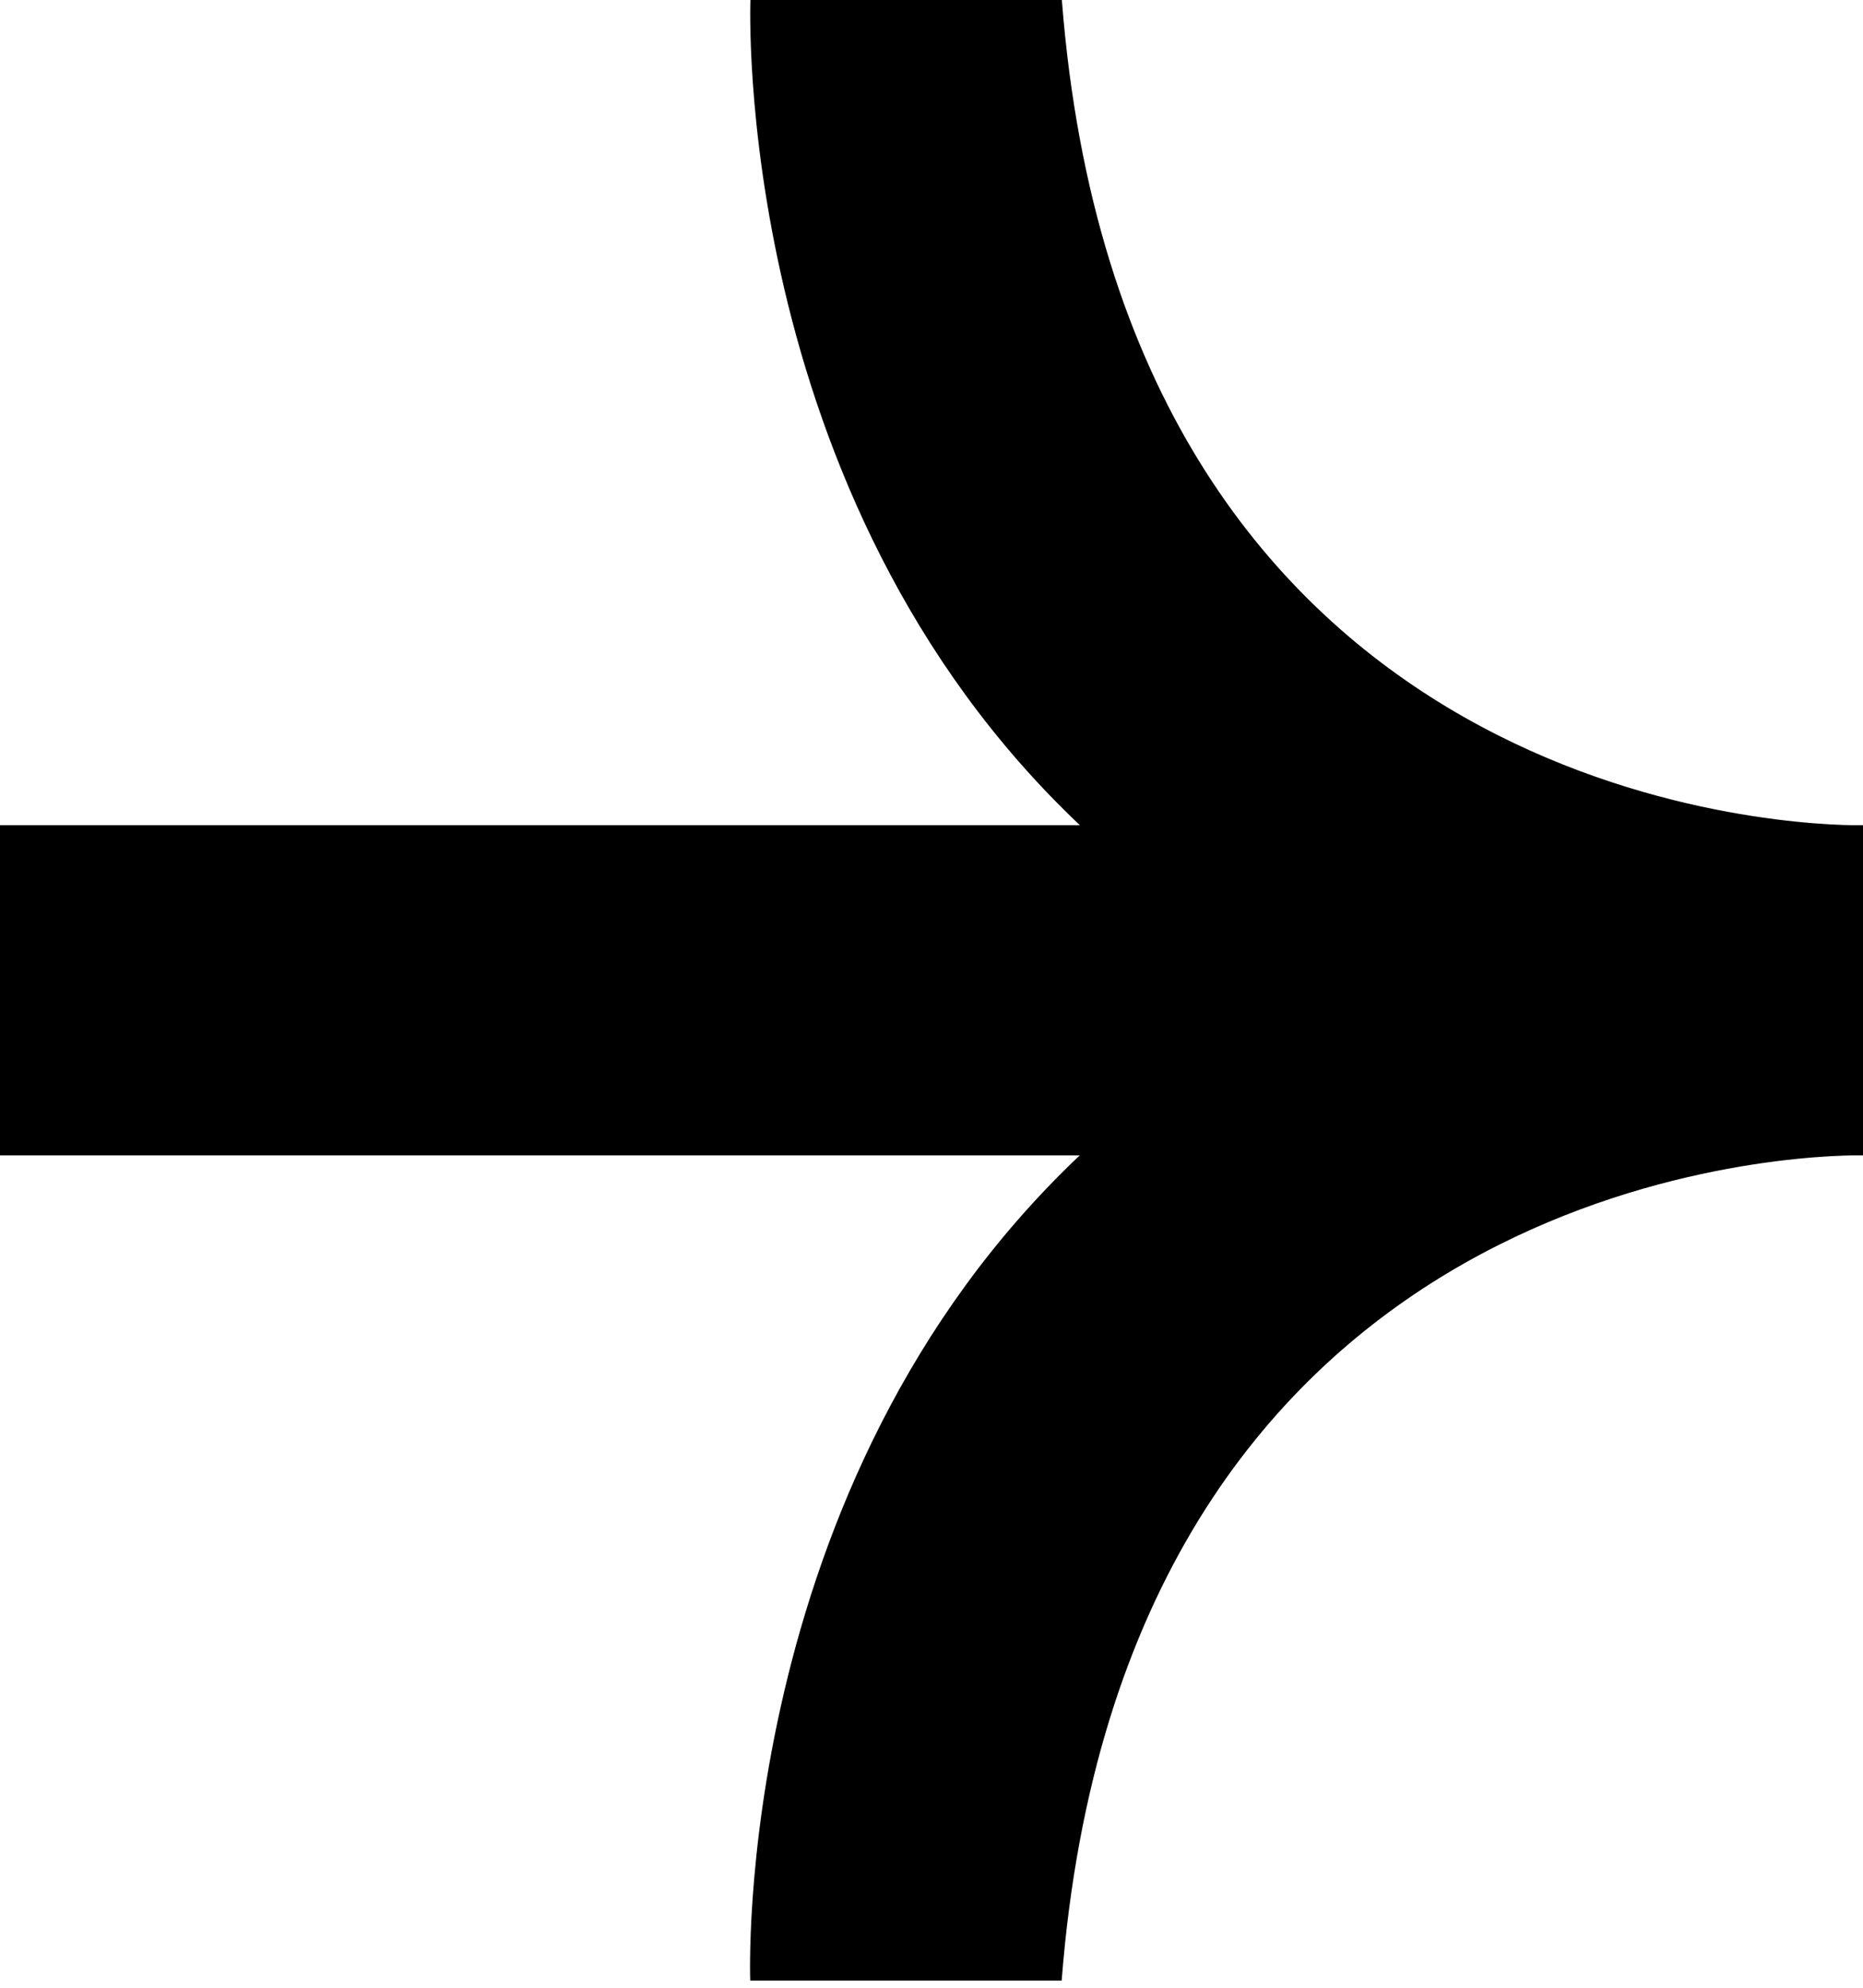<svg width="30" height="32" viewBox="0 0 30 32" fill="none" xmlns="http://www.w3.org/2000/svg">
<path d="M29.836 13.285C28.407 13.263 18.086 12.667 17.099 0H12.084C12.084 0 11.769 7.97 17.39 13.285H0V18.6H17.387C11.769 23.914 12.081 31.885 12.081 31.885H17.096C18.083 19.207 28.425 18.622 29.839 18.6H30V13.285H29.836Z" fill="black"/>
</svg>

